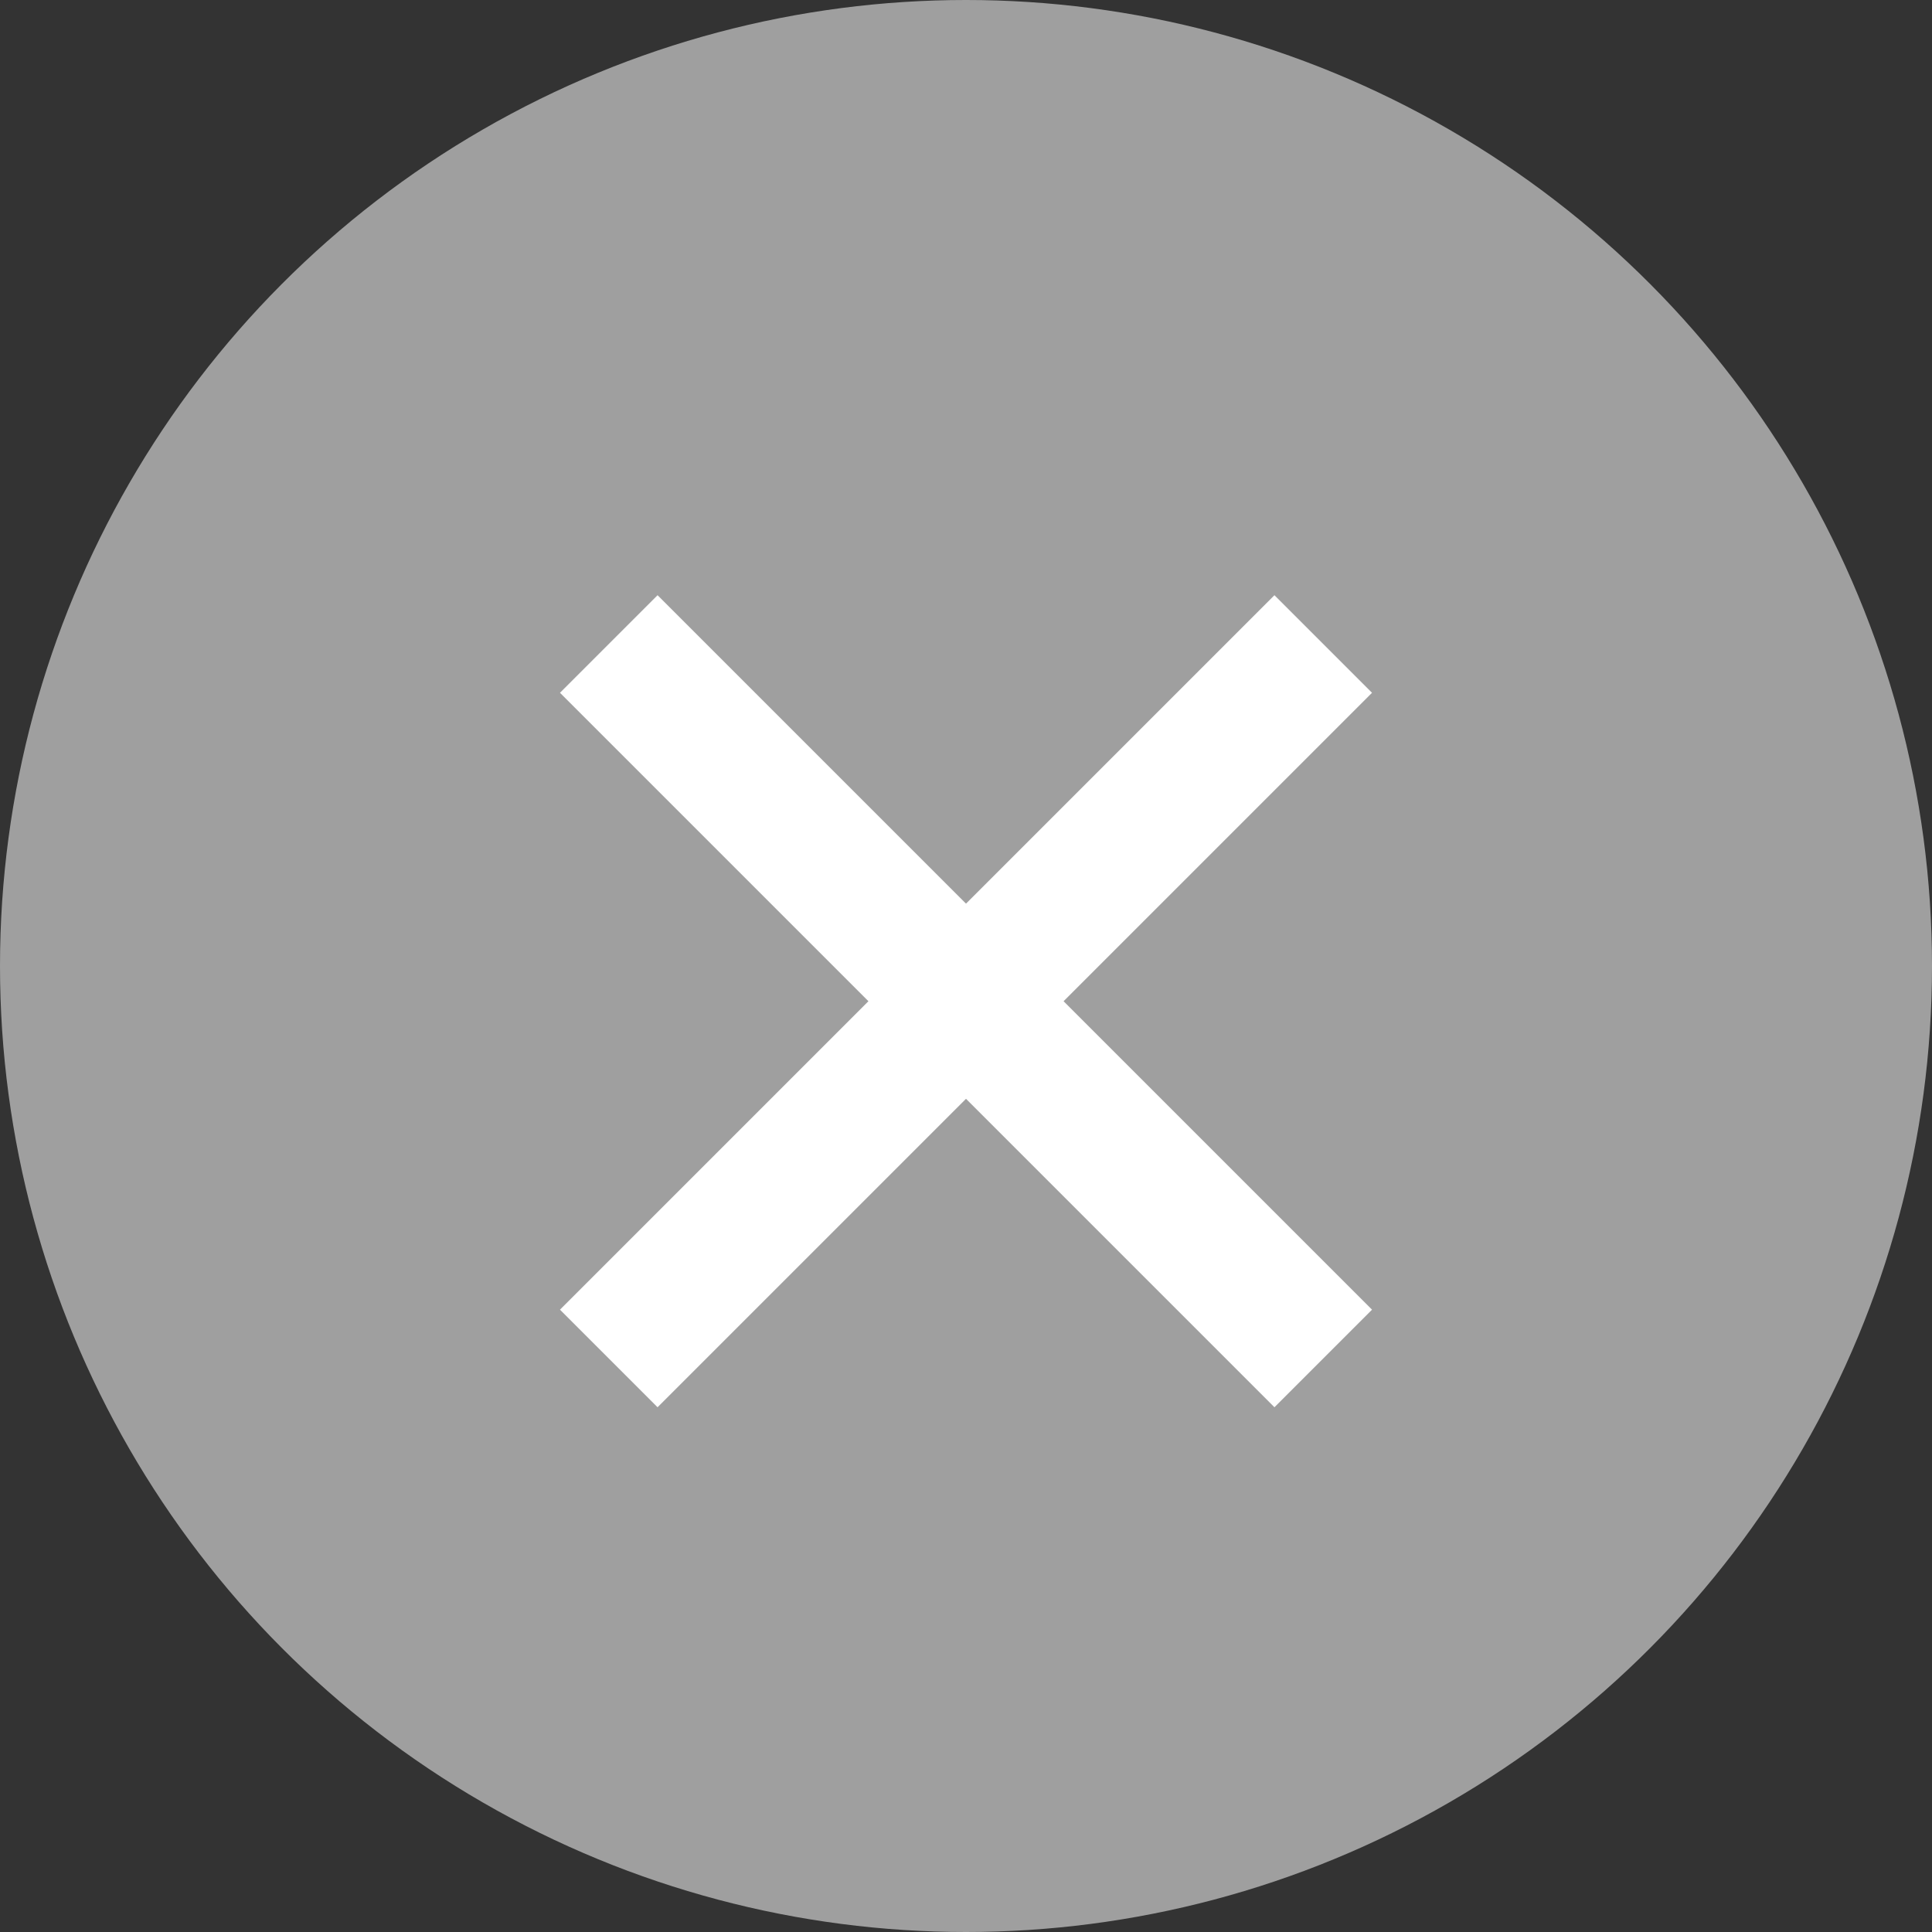 <svg xmlns="http://www.w3.org/2000/svg" width="21" height="21" viewBox="0 0 21 21">
  <rect x="0" y="0" width="21" height="21" fill="#333333" stroke="none"/>
  <g id="Group_183239" data-name="Group 183239" transform="translate(-331 -244)">
    <circle id="Ellipse_14846" data-name="Ellipse 14846" cx="10.5" cy="10.5" r="10.5" transform="translate(331 244)" fill="#9f9f9f"/>
    <g id="fi_x_3_" data-name="fi_x (3)" transform="translate(331.617 245)">
      <path id="Path_155300" data-name="Path 155300" d="M13.766,6,6,13.766" fill="none" stroke="#fff" stroke-linejoin="round" stroke-width="1.5"/>
      <path id="Path_155301" data-name="Path 155301" d="M6,6l7.766,7.766" fill="none" stroke="#fff" stroke-linejoin="round" stroke-width="1.5"/>
    </g>
  </g>
</svg>
